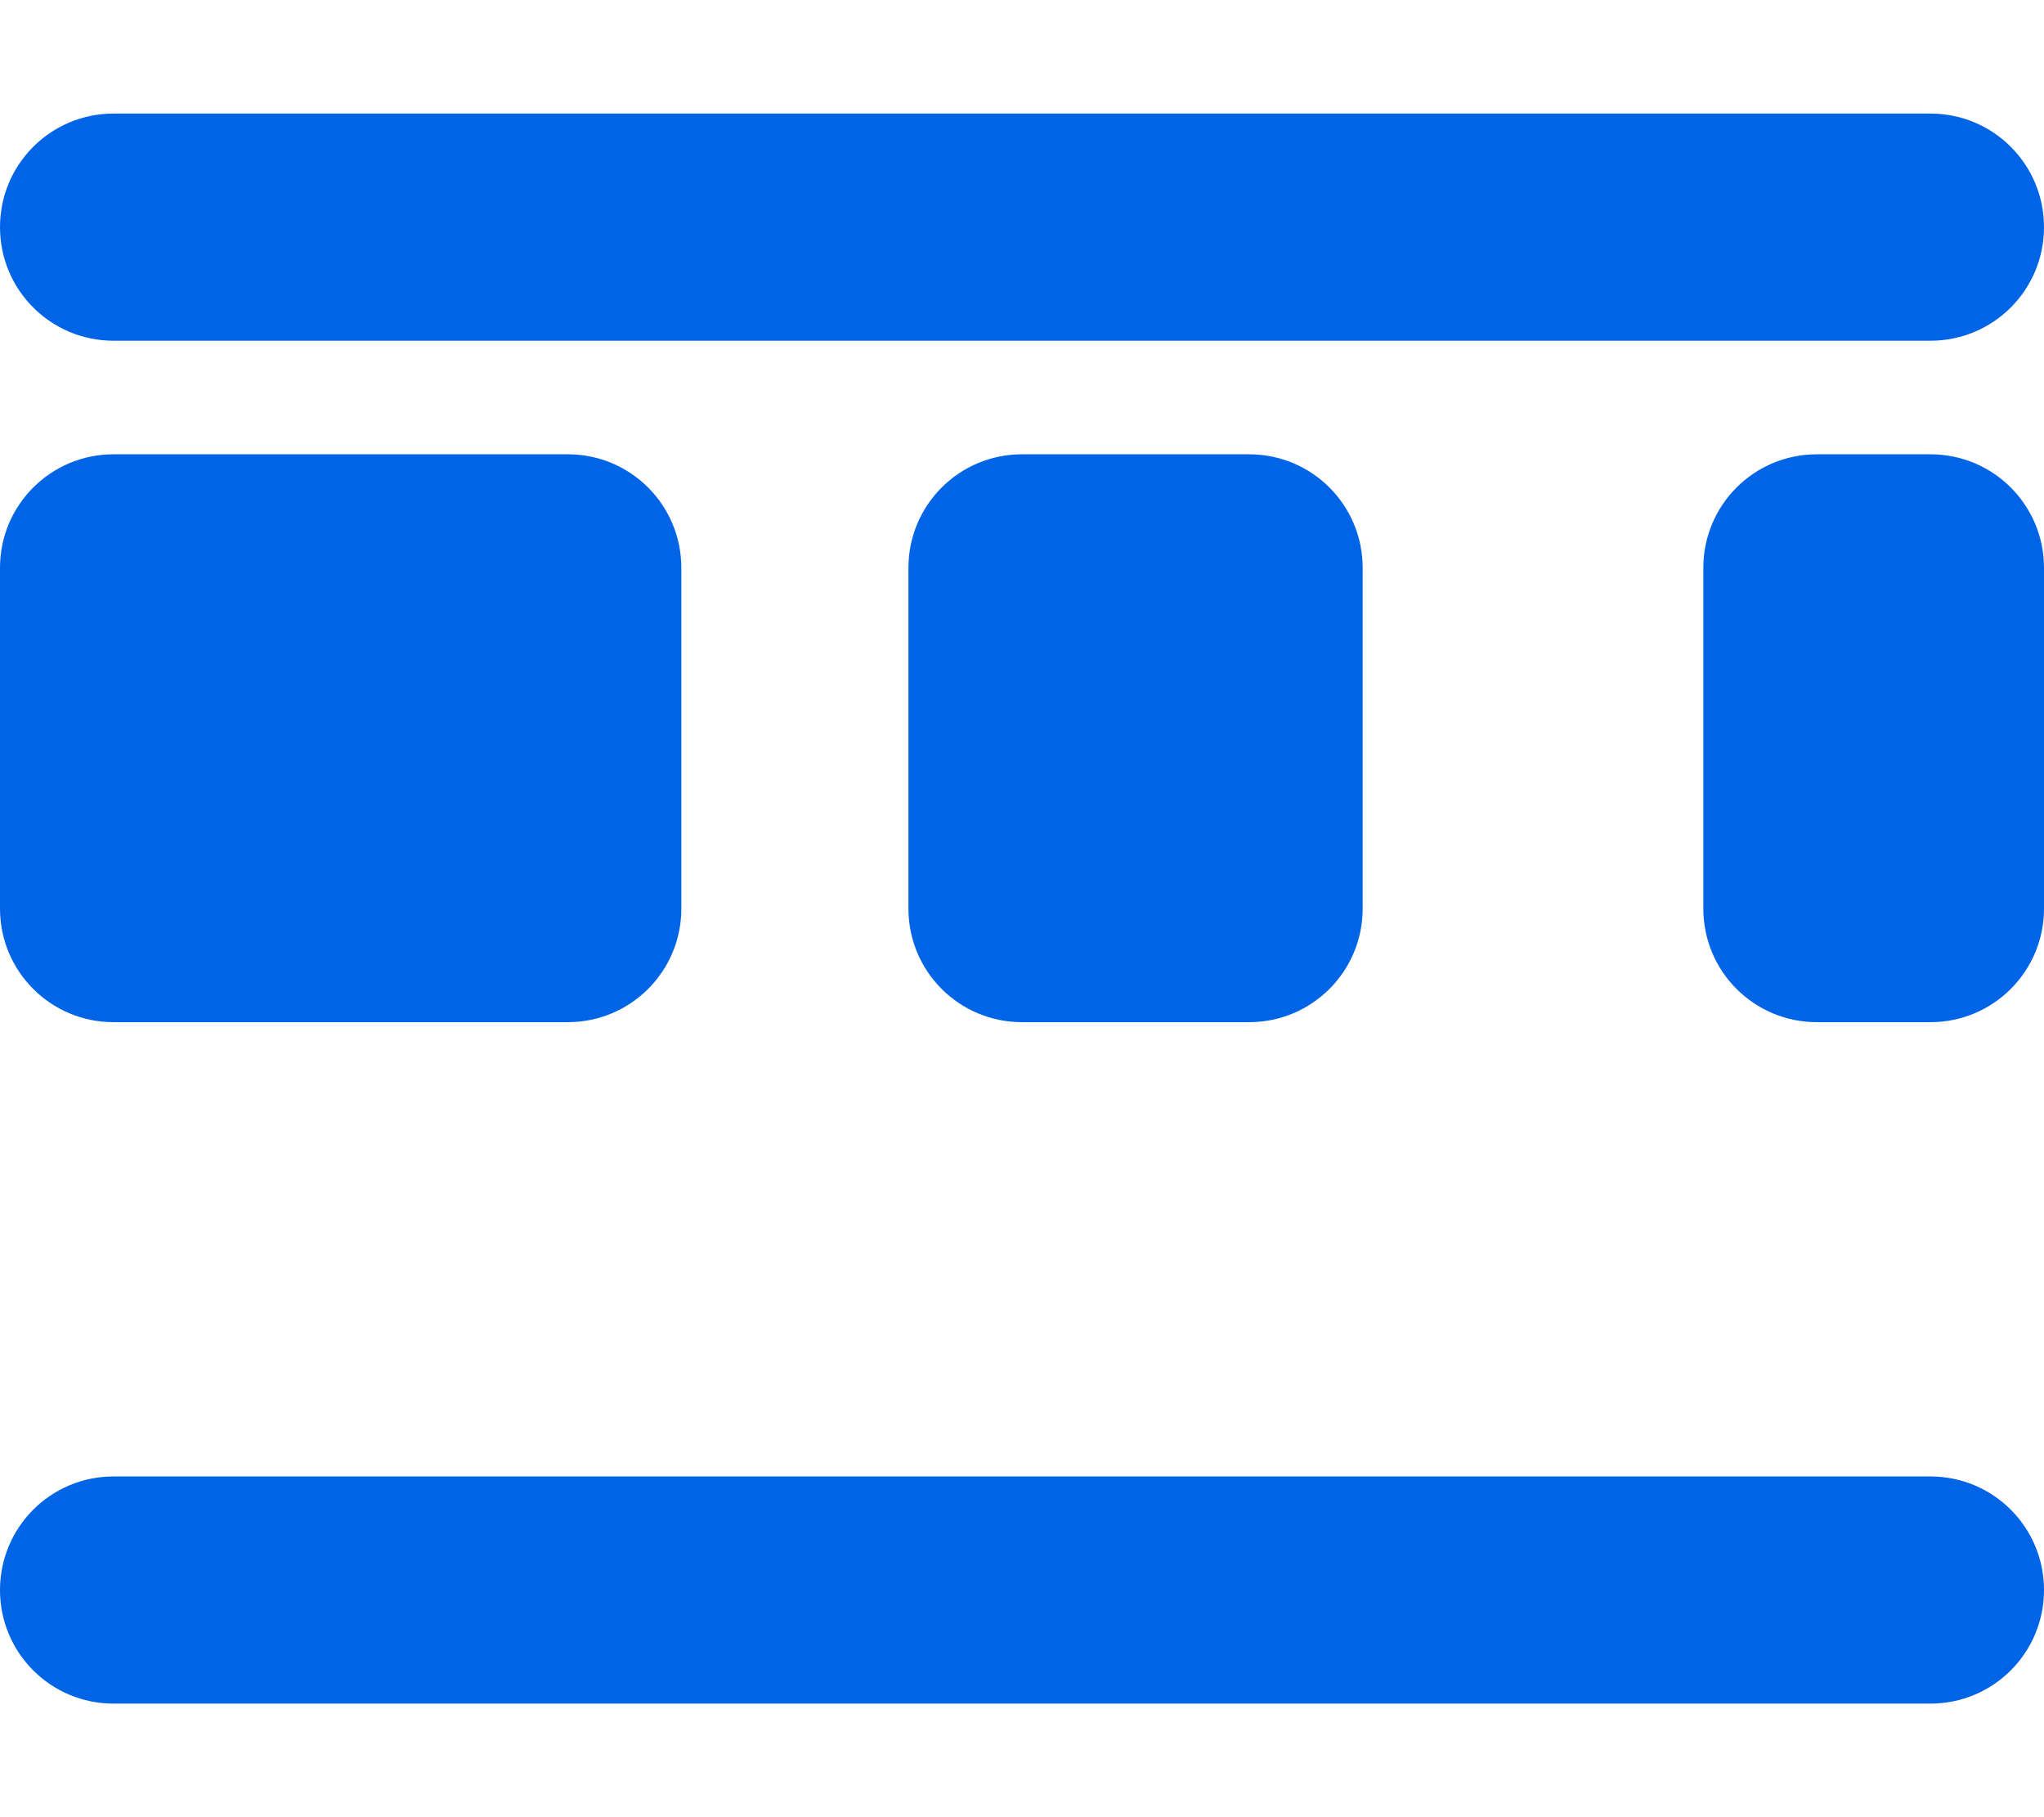 <svg viewBox="0 0 576 512" xmlns="http://www.w3.org/2000/svg">
  <path d="M32 32C14.3 32 0 46.3 0 64S14.3 96 32 96H544c17.7 0 32-14.3 32-32s-14.3-32-32-32H32zm0 384c-17.7 0-32 14.3-32 32s14.3 32 32 32H544c17.7 0 32-14.3 32-32s-14.3-32-32-32H32zM384 160c0-17.7-14.3-32-32-32H288c-17.7 0-32 14.3-32 32v96c0 17.7 14.3 32 32 32h64c17.7 0 32-14.3 32-32V160zM480 256c0 17.7 14.3 32 32 32h32c17.7 0 32-14.3 32-32V160c0-17.7-14.3-32-32-32H512c-17.7 0-32 14.3-32 32v96zM192 256V160c0-17.7-14.3-32-32-32H32c-17.7 0-32 14.3-32 32v96c0 17.7 14.3 32 32 32H160c17.7 0 32-14.3 32-32z" fill="#0064e6"/>
</svg>
